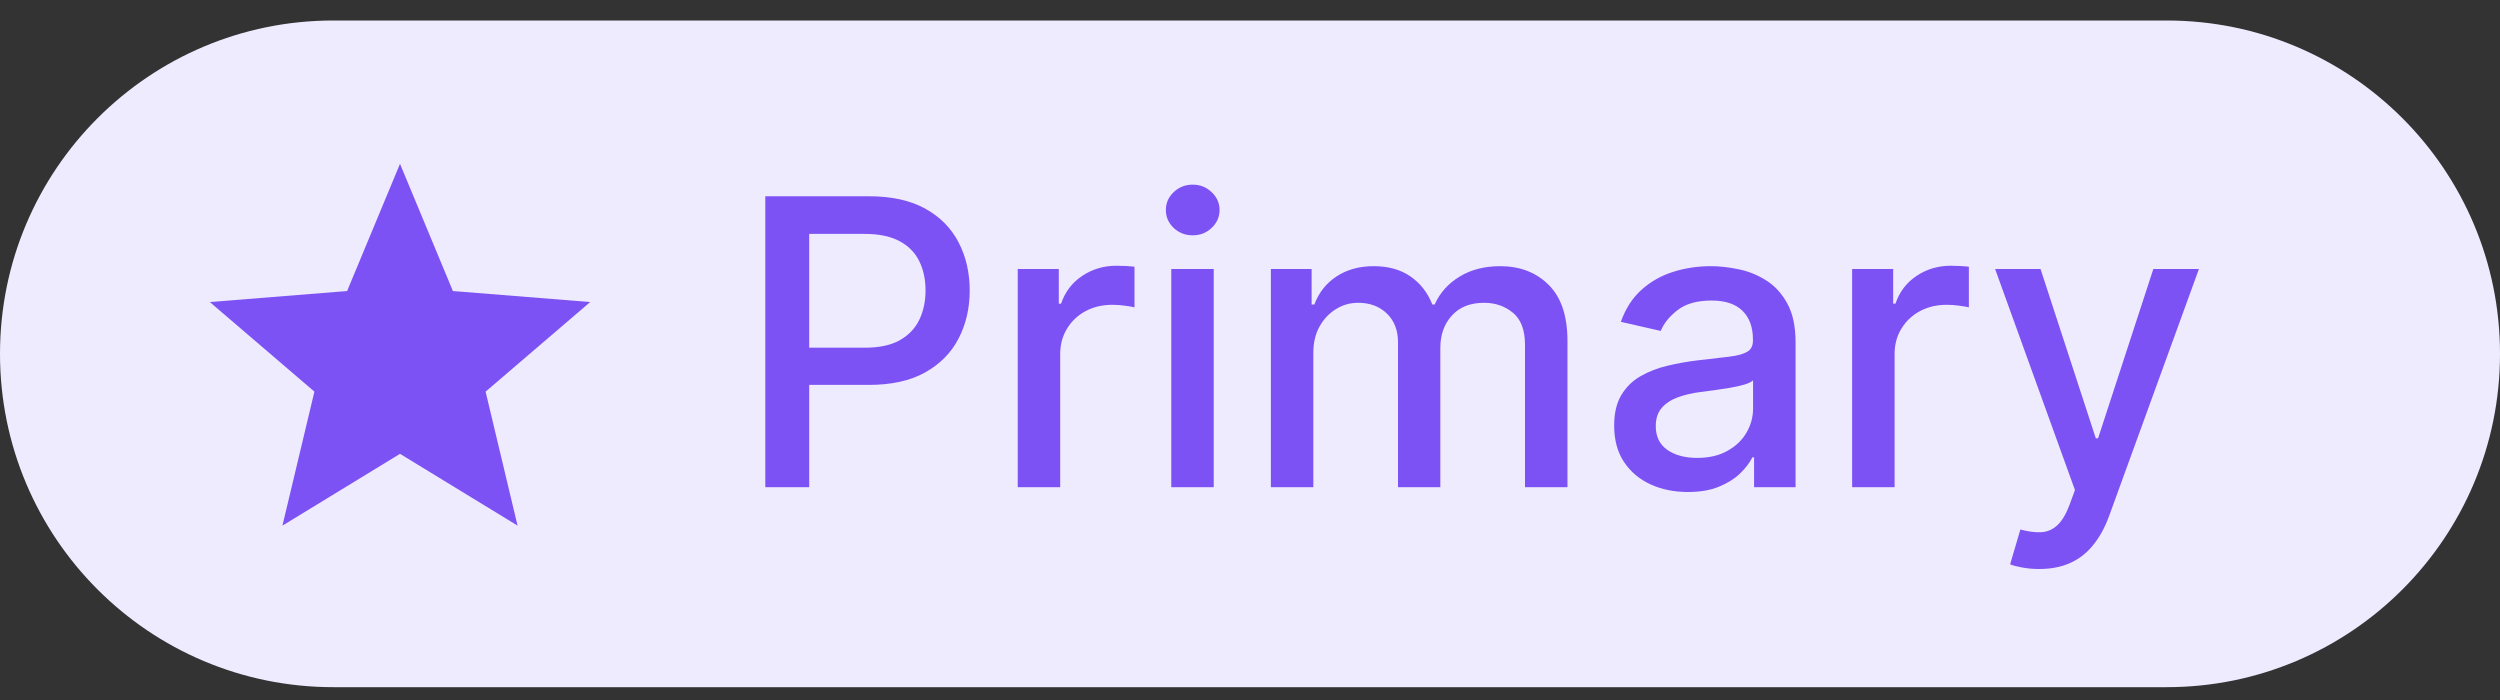 <svg width="75" height="21" viewBox="0 0 75 21" fill="none" xmlns="http://www.w3.org/2000/svg">
<rect x="0" y="0" width="75" height="21" fill="#333333" stroke="none"/>
<path d="M0 10.615C0 5.092 4.477 0.615 10 0.615H65C70.523 0.615 75 5.092 75 10.615C75 16.138 70.523 20.615 65 20.615H10C4.477 20.615 0 16.138 0 10.615Z" fill="#EFEBFF"/>
<path d="M12 13.615L8.473 15.769L9.432 11.749L6.294 9.061L10.413 8.731L12 4.915L13.587 8.731L17.706 9.061L14.568 11.749L15.527 15.769L12 13.615Z" fill="#7D52F4"/>
<path d="M22.959 14.615V5.888H26.07C26.749 5.888 27.311 6.012 27.757 6.259C28.203 6.506 28.537 6.844 28.759 7.273C28.98 7.699 29.091 8.179 29.091 8.713C29.091 9.25 28.979 9.733 28.754 10.162C28.533 10.588 28.197 10.926 27.749 11.176C27.303 11.424 26.741 11.547 26.065 11.547H23.926V10.431H25.946C26.375 10.431 26.723 10.357 26.99 10.209C27.257 10.058 27.453 9.854 27.578 9.595C27.703 9.337 27.766 9.043 27.766 8.713C27.766 8.384 27.703 8.091 27.578 7.835C27.453 7.58 27.256 7.379 26.986 7.235C26.719 7.09 26.366 7.017 25.929 7.017H24.276V14.615H22.959ZM30.532 14.615V8.07H31.764V9.11H31.832C31.951 8.757 32.162 8.48 32.463 8.279C32.767 8.074 33.11 7.972 33.494 7.972C33.574 7.972 33.667 7.975 33.775 7.98C33.886 7.986 33.973 7.993 34.035 8.002V9.22C33.984 9.206 33.893 9.191 33.762 9.173C33.632 9.154 33.501 9.144 33.37 9.144C33.069 9.144 32.801 9.208 32.565 9.335C32.332 9.46 32.147 9.635 32.011 9.86C31.875 10.081 31.806 10.334 31.806 10.618V14.615H30.532ZM35.138 14.615V8.07H36.412V14.615H35.138ZM35.781 7.06C35.56 7.06 35.369 6.986 35.21 6.838C35.054 6.688 34.976 6.509 34.976 6.301C34.976 6.091 35.054 5.912 35.21 5.764C35.369 5.614 35.56 5.539 35.781 5.539C36.003 5.539 36.192 5.614 36.348 5.764C36.507 5.912 36.587 6.091 36.587 6.301C36.587 6.509 36.507 6.688 36.348 6.838C36.192 6.986 36.003 7.06 35.781 7.06ZM38.126 14.615V8.07H39.349V9.135H39.43C39.566 8.774 39.789 8.493 40.099 8.291C40.409 8.087 40.779 7.985 41.211 7.985C41.649 7.985 42.015 8.087 42.311 8.291C42.609 8.496 42.829 8.777 42.971 9.135H43.039C43.196 8.786 43.444 8.507 43.785 8.3C44.126 8.09 44.532 7.985 45.004 7.985C45.598 7.985 46.082 8.171 46.457 8.543C46.835 8.915 47.024 9.476 47.024 10.226V14.615H45.75V10.345C45.75 9.902 45.629 9.581 45.387 9.382C45.146 9.183 44.858 9.084 44.522 9.084C44.108 9.084 43.785 9.212 43.555 9.468C43.325 9.72 43.21 10.046 43.21 10.443V14.615H41.94V10.264C41.94 9.909 41.829 9.624 41.608 9.408C41.386 9.192 41.098 9.084 40.742 9.084C40.501 9.084 40.278 9.148 40.074 9.276C39.872 9.401 39.709 9.575 39.584 9.8C39.461 10.024 39.4 10.284 39.4 10.58V14.615H38.126ZM50.636 14.76C50.222 14.76 49.847 14.683 49.511 14.53C49.176 14.374 48.91 14.148 48.715 13.852C48.521 13.557 48.425 13.195 48.425 12.766C48.425 12.396 48.496 12.092 48.638 11.854C48.78 11.615 48.972 11.426 49.213 11.287C49.455 11.148 49.724 11.043 50.023 10.972C50.321 10.901 50.625 10.847 50.935 10.81C51.327 10.764 51.645 10.727 51.889 10.699C52.133 10.668 52.311 10.618 52.422 10.55C52.533 10.482 52.588 10.371 52.588 10.217V10.188C52.588 9.816 52.483 9.527 52.273 9.323C52.065 9.118 51.756 9.016 51.344 9.016C50.915 9.016 50.577 9.111 50.33 9.301C50.085 9.489 49.916 9.698 49.822 9.928L48.625 9.655C48.767 9.257 48.974 8.936 49.247 8.692C49.523 8.445 49.84 8.266 50.197 8.155C50.555 8.041 50.932 7.985 51.327 7.985C51.588 7.985 51.865 8.016 52.158 8.078C52.453 8.138 52.729 8.249 52.984 8.411C53.243 8.573 53.455 8.804 53.619 9.105C53.784 9.404 53.867 9.791 53.867 10.269V14.615H52.622V13.72H52.571C52.489 13.885 52.365 14.047 52.2 14.206C52.035 14.365 51.824 14.497 51.565 14.602C51.307 14.708 50.997 14.76 50.636 14.76ZM50.913 13.737C51.266 13.737 51.567 13.668 51.817 13.529C52.07 13.389 52.261 13.208 52.392 12.983C52.526 12.756 52.592 12.513 52.592 12.254V11.411C52.547 11.456 52.459 11.499 52.328 11.539C52.2 11.575 52.054 11.608 51.889 11.636C51.724 11.662 51.564 11.686 51.408 11.709C51.251 11.729 51.121 11.746 51.016 11.76C50.769 11.791 50.543 11.844 50.338 11.918C50.136 11.992 49.974 12.098 49.852 12.237C49.733 12.374 49.673 12.556 49.673 12.783C49.673 13.098 49.79 13.337 50.023 13.499C50.256 13.658 50.553 13.737 50.913 13.737ZM55.564 14.615V8.07H56.795V9.11H56.863C56.983 8.757 57.193 8.48 57.494 8.279C57.798 8.074 58.142 7.972 58.525 7.972C58.605 7.972 58.699 7.975 58.806 7.98C58.917 7.986 59.004 7.993 59.066 8.002V9.22C59.015 9.206 58.924 9.191 58.794 9.173C58.663 9.154 58.532 9.144 58.402 9.144C58.1 9.144 57.832 9.208 57.596 9.335C57.363 9.46 57.179 9.635 57.042 9.86C56.906 10.081 56.838 10.334 56.838 10.618V14.615H55.564ZM61.174 17.07C60.983 17.07 60.81 17.054 60.654 17.023C60.498 16.994 60.381 16.963 60.304 16.929L60.611 15.885C60.844 15.948 61.051 15.975 61.233 15.966C61.415 15.958 61.576 15.889 61.715 15.761C61.857 15.634 61.982 15.425 62.09 15.135L62.248 14.7L59.853 8.07H61.216L62.874 13.149H62.942L64.6 8.07H65.968L63.27 15.489C63.145 15.83 62.986 16.118 62.793 16.354C62.6 16.593 62.37 16.771 62.103 16.891C61.836 17.01 61.526 17.07 61.174 17.07Z" fill="#7D52F4"/>
</svg>
